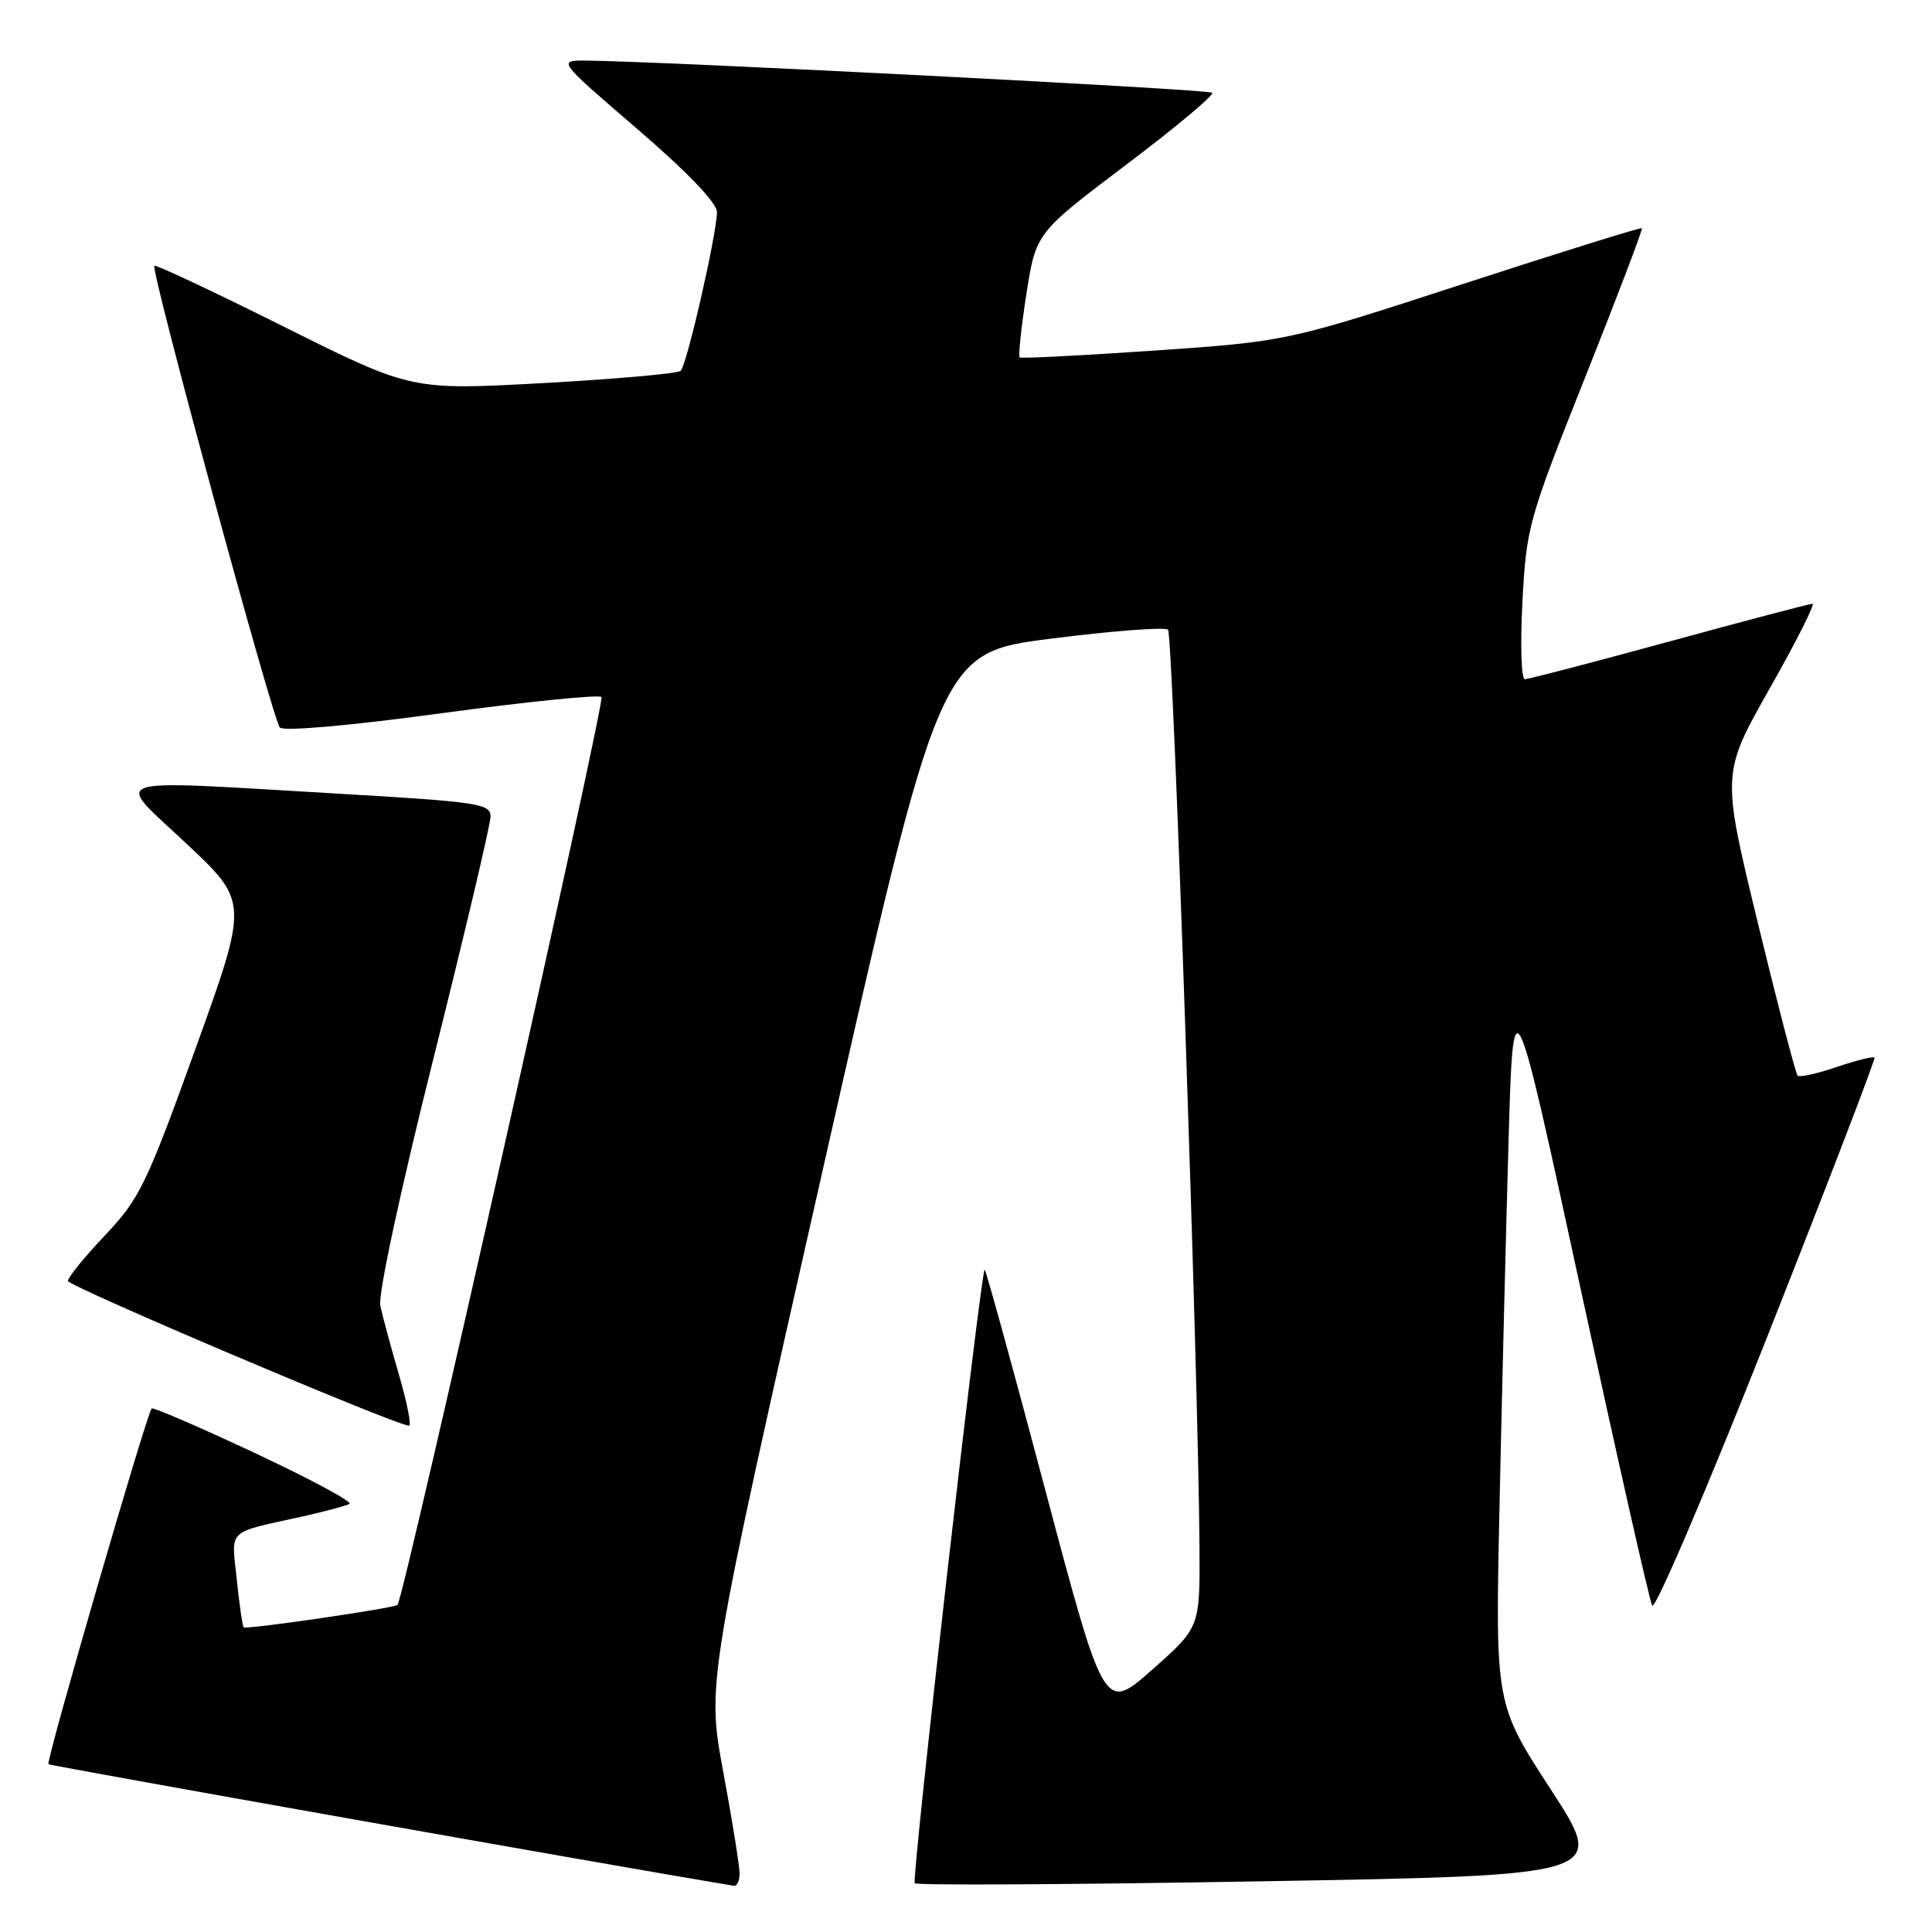 <?xml version="1.0" encoding="UTF-8" standalone="no"?>
<!DOCTYPE svg PUBLIC "-//W3C//DTD SVG 1.1//EN" "http://www.w3.org/Graphics/SVG/1.1/DTD/svg11.dtd" >
<svg xmlns="http://www.w3.org/2000/svg" xmlns:xlink="http://www.w3.org/1999/xlink" version="1.1" viewBox="0 0 256 256">
 <g >
 <path fill="currentColor"
d=" M 98.00 248.25 C 98.00 247.29 97.03 241.21 95.83 234.75 C 93.65 223.00 93.65 223.00 109.08 154.75 C 124.51 86.50 124.51 86.50 139.29 84.62 C 147.42 83.59 154.39 83.06 154.77 83.44 C 155.43 84.10 158.80 182.38 158.94 205.07 C 159.00 215.64 159.00 215.64 152.66 221.25 C 146.32 226.85 146.32 226.85 138.50 197.41 C 134.21 181.22 130.59 168.09 130.47 168.24 C 129.89 168.95 120.75 249.09 121.21 249.54 C 121.50 249.83 142.25 249.72 167.31 249.28 C 212.89 248.50 212.89 248.50 205.51 237.15 C 198.14 225.81 198.14 225.81 198.68 200.15 C 198.98 186.04 199.52 164.38 199.87 152.00 C 200.50 129.50 200.50 129.50 209.38 170.50 C 214.27 193.05 218.56 212.06 218.92 212.75 C 219.28 213.44 226.12 197.46 234.12 177.25 C 242.11 157.04 248.53 140.34 248.38 140.14 C 248.23 139.94 245.98 140.50 243.38 141.38 C 240.79 142.27 238.45 142.78 238.19 142.53 C 237.94 142.27 235.56 133.16 232.92 122.28 C 228.12 102.50 228.12 102.50 234.48 91.25 C 237.99 85.06 240.54 80.00 240.17 80.00 C 239.79 80.00 231.26 82.25 221.20 85.00 C 211.14 87.75 202.52 90.00 202.05 90.00 C 201.58 90.00 201.43 85.39 201.73 79.75 C 202.25 69.85 202.53 68.84 210.04 50.00 C 214.31 39.27 217.70 30.38 217.56 30.24 C 217.43 30.10 206.78 33.42 193.91 37.61 C 170.50 45.24 170.50 45.24 153.00 46.45 C 143.38 47.11 135.33 47.52 135.12 47.36 C 134.91 47.21 135.31 43.43 136.00 38.97 C 137.27 30.86 137.27 30.86 149.21 21.84 C 155.78 16.88 160.92 12.58 160.63 12.29 C 160.16 11.83 87.73 8.11 77.68 8.03 C 73.87 8.00 73.87 8.00 84.43 17.08 C 91.06 22.78 95.00 26.89 95.00 28.09 C 95.00 30.91 91.01 48.39 90.19 49.14 C 89.81 49.50 81.62 50.22 72.00 50.76 C 54.50 51.72 54.50 51.72 37.64 43.30 C 28.37 38.67 20.63 35.03 20.45 35.22 C 19.93 35.74 36.14 95.37 37.08 96.40 C 37.57 96.93 46.36 96.16 58.48 94.51 C 69.80 92.98 79.35 92.01 79.70 92.36 C 80.23 92.90 53.52 211.82 52.67 212.66 C 52.24 213.09 32.62 215.95 32.29 215.63 C 32.13 215.47 31.72 212.61 31.37 209.28 C 30.66 202.48 29.93 203.19 40.00 200.96 C 43.02 200.28 45.87 199.53 46.31 199.27 C 46.76 199.01 41.14 195.99 33.81 192.55 C 26.49 189.12 20.32 186.45 20.10 186.63 C 19.48 187.15 6.06 233.39 6.42 233.76 C 6.65 233.99 80.93 247.17 97.25 249.88 C 97.66 249.94 98.00 249.21 98.00 248.25 Z  M 52.89 182.25 C 51.81 178.54 50.68 174.38 50.39 173.00 C 50.08 171.56 53.06 157.71 57.43 140.27 C 61.59 123.65 65.00 109.21 65.00 108.19 C 65.00 106.49 63.38 106.25 44.75 105.16 C 13.12 103.33 15.04 102.70 24.71 111.79 C 32.92 119.50 32.92 119.50 25.90 138.97 C 19.42 156.93 18.49 158.85 13.94 163.66 C 11.22 166.53 9.00 169.26 9.00 169.73 C 9.00 170.42 51.90 188.64 54.18 188.92 C 54.55 188.96 53.97 185.96 52.89 182.25 Z "/>
</g>
</svg>